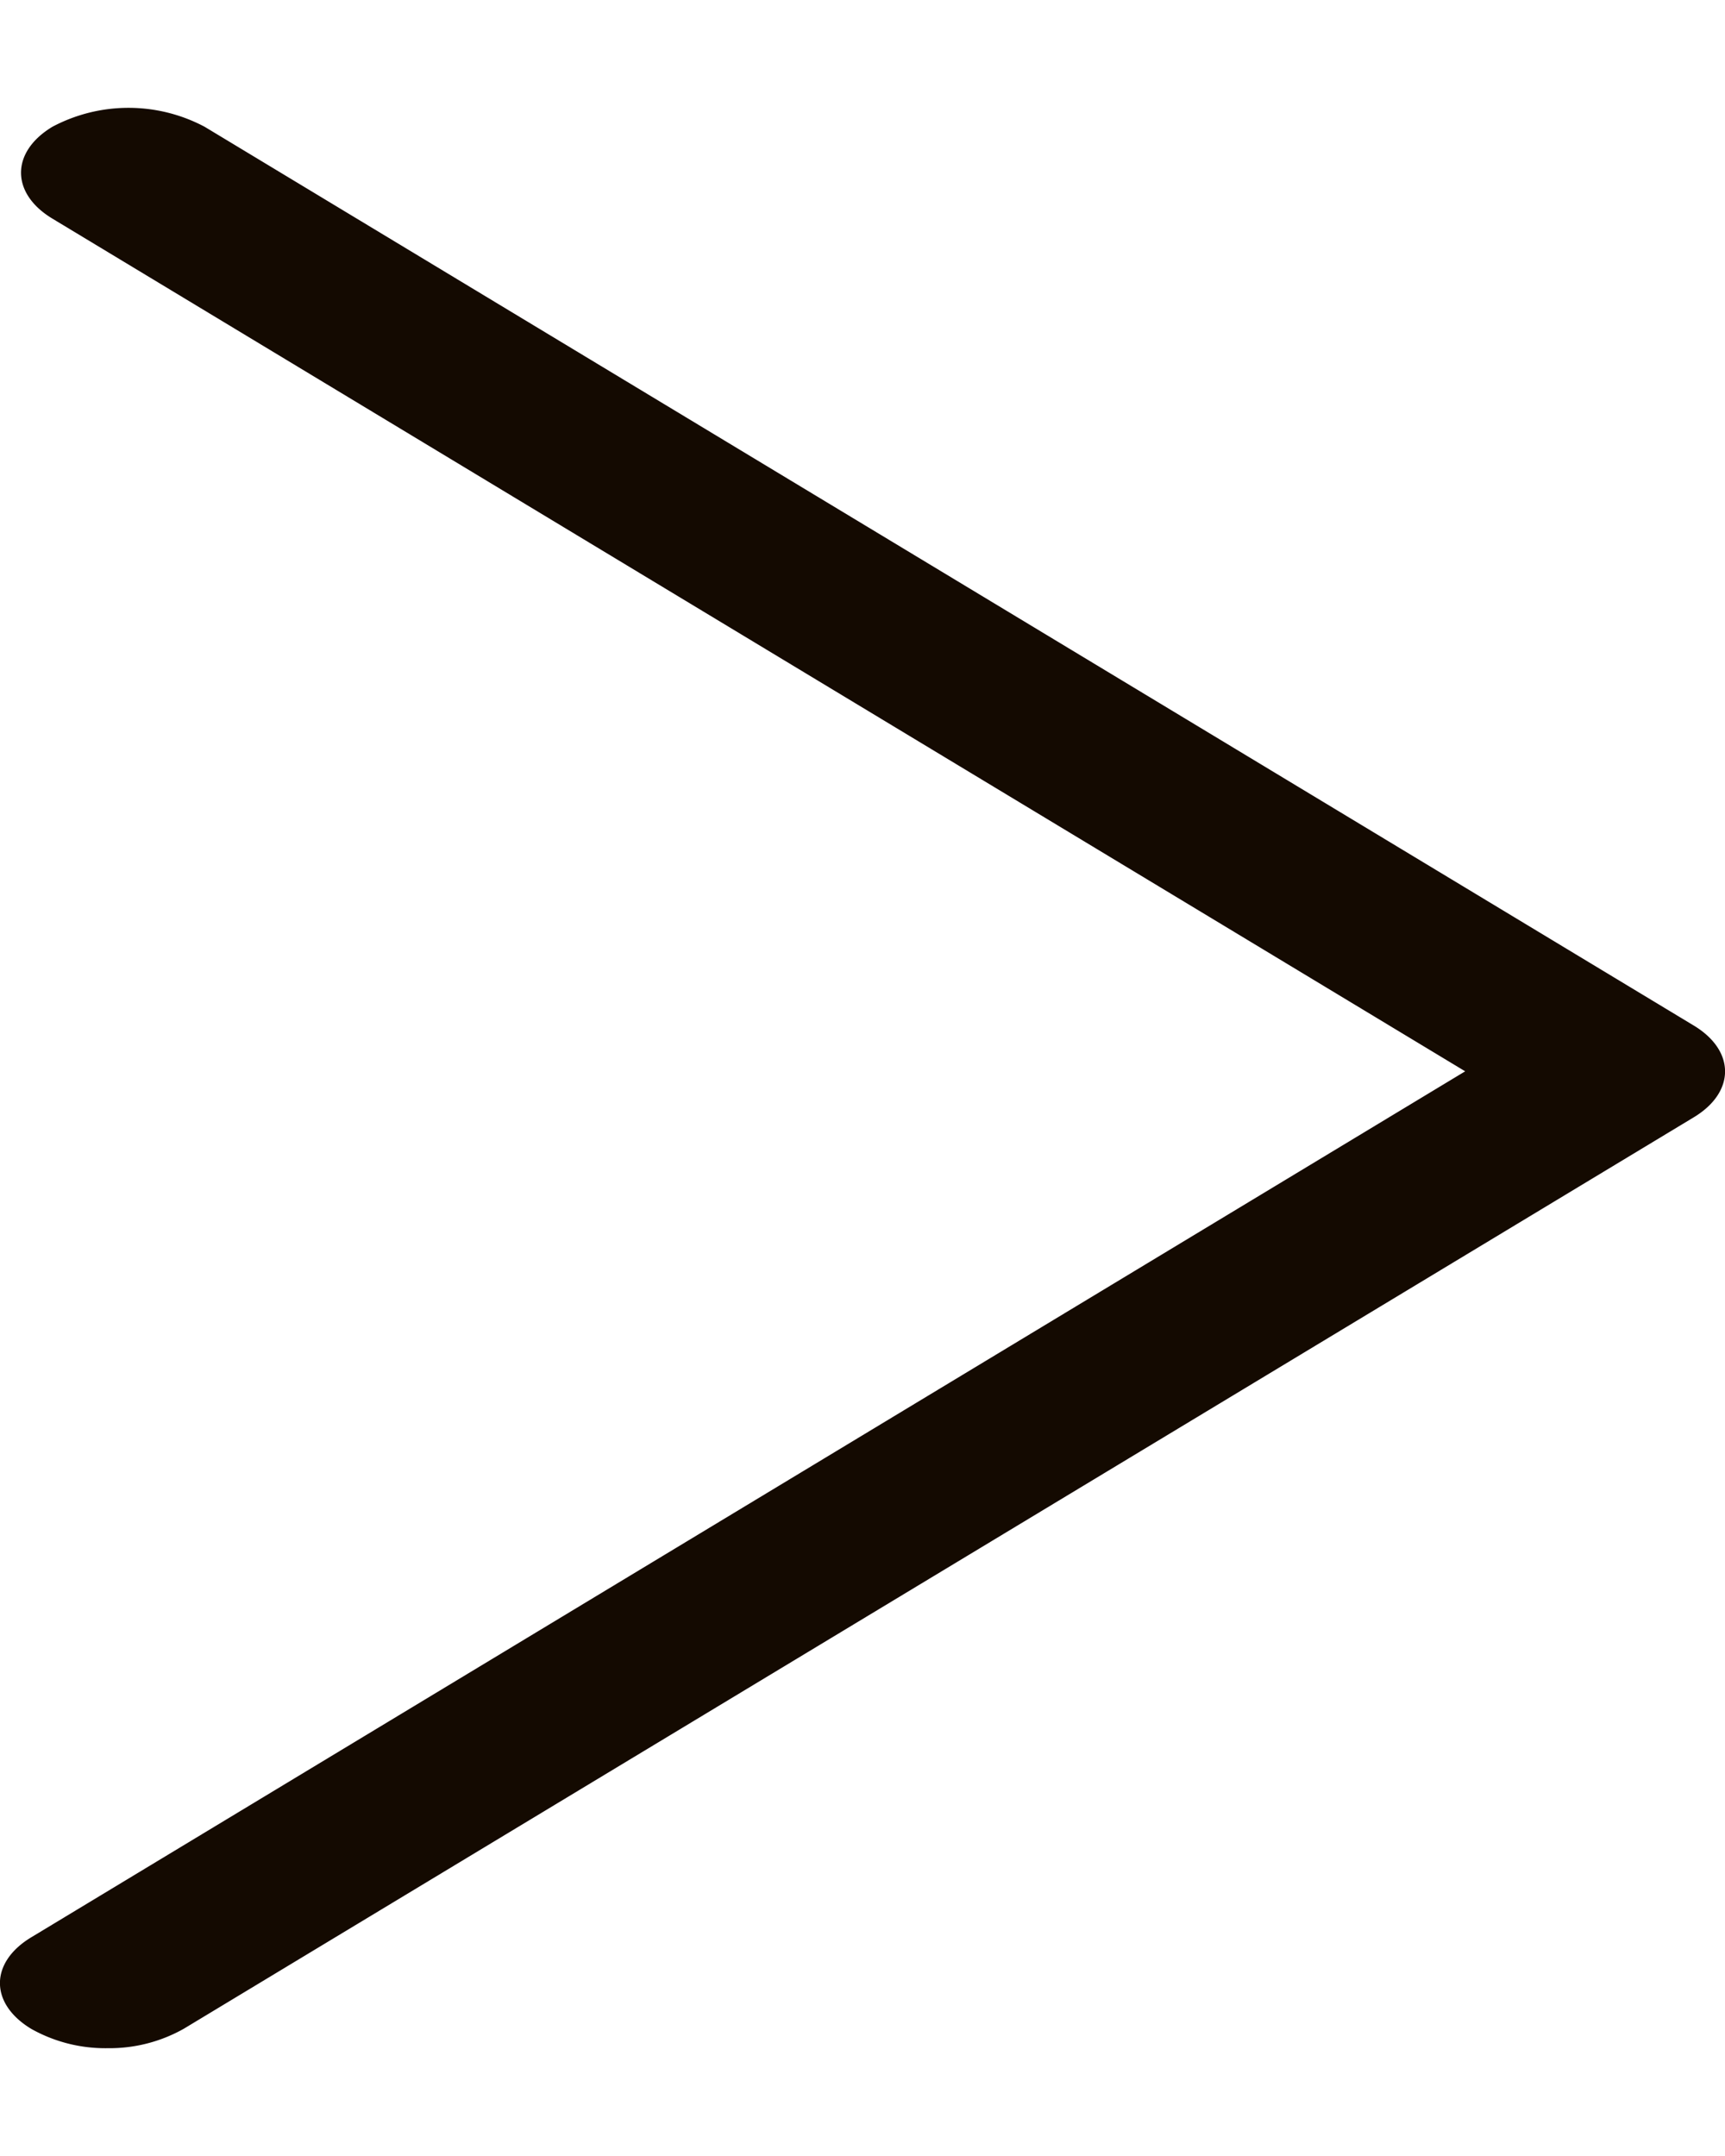 <svg width="8" height="10" fill="none" xmlns="http://www.w3.org/2000/svg"><path d="M.499 9.5a.702.702 0 01-.353-.089c-.195-.117-.195-.309 0-.426l6.649-4.016L.243 1.014C.049.897.049.705.243.588a.753.753 0 01.706 0l6.905 4.168c.195.117.195.31 0 .427L.852 9.41A.702.702 0 01.5 9.5z" fill="#140A01"/></svg>
